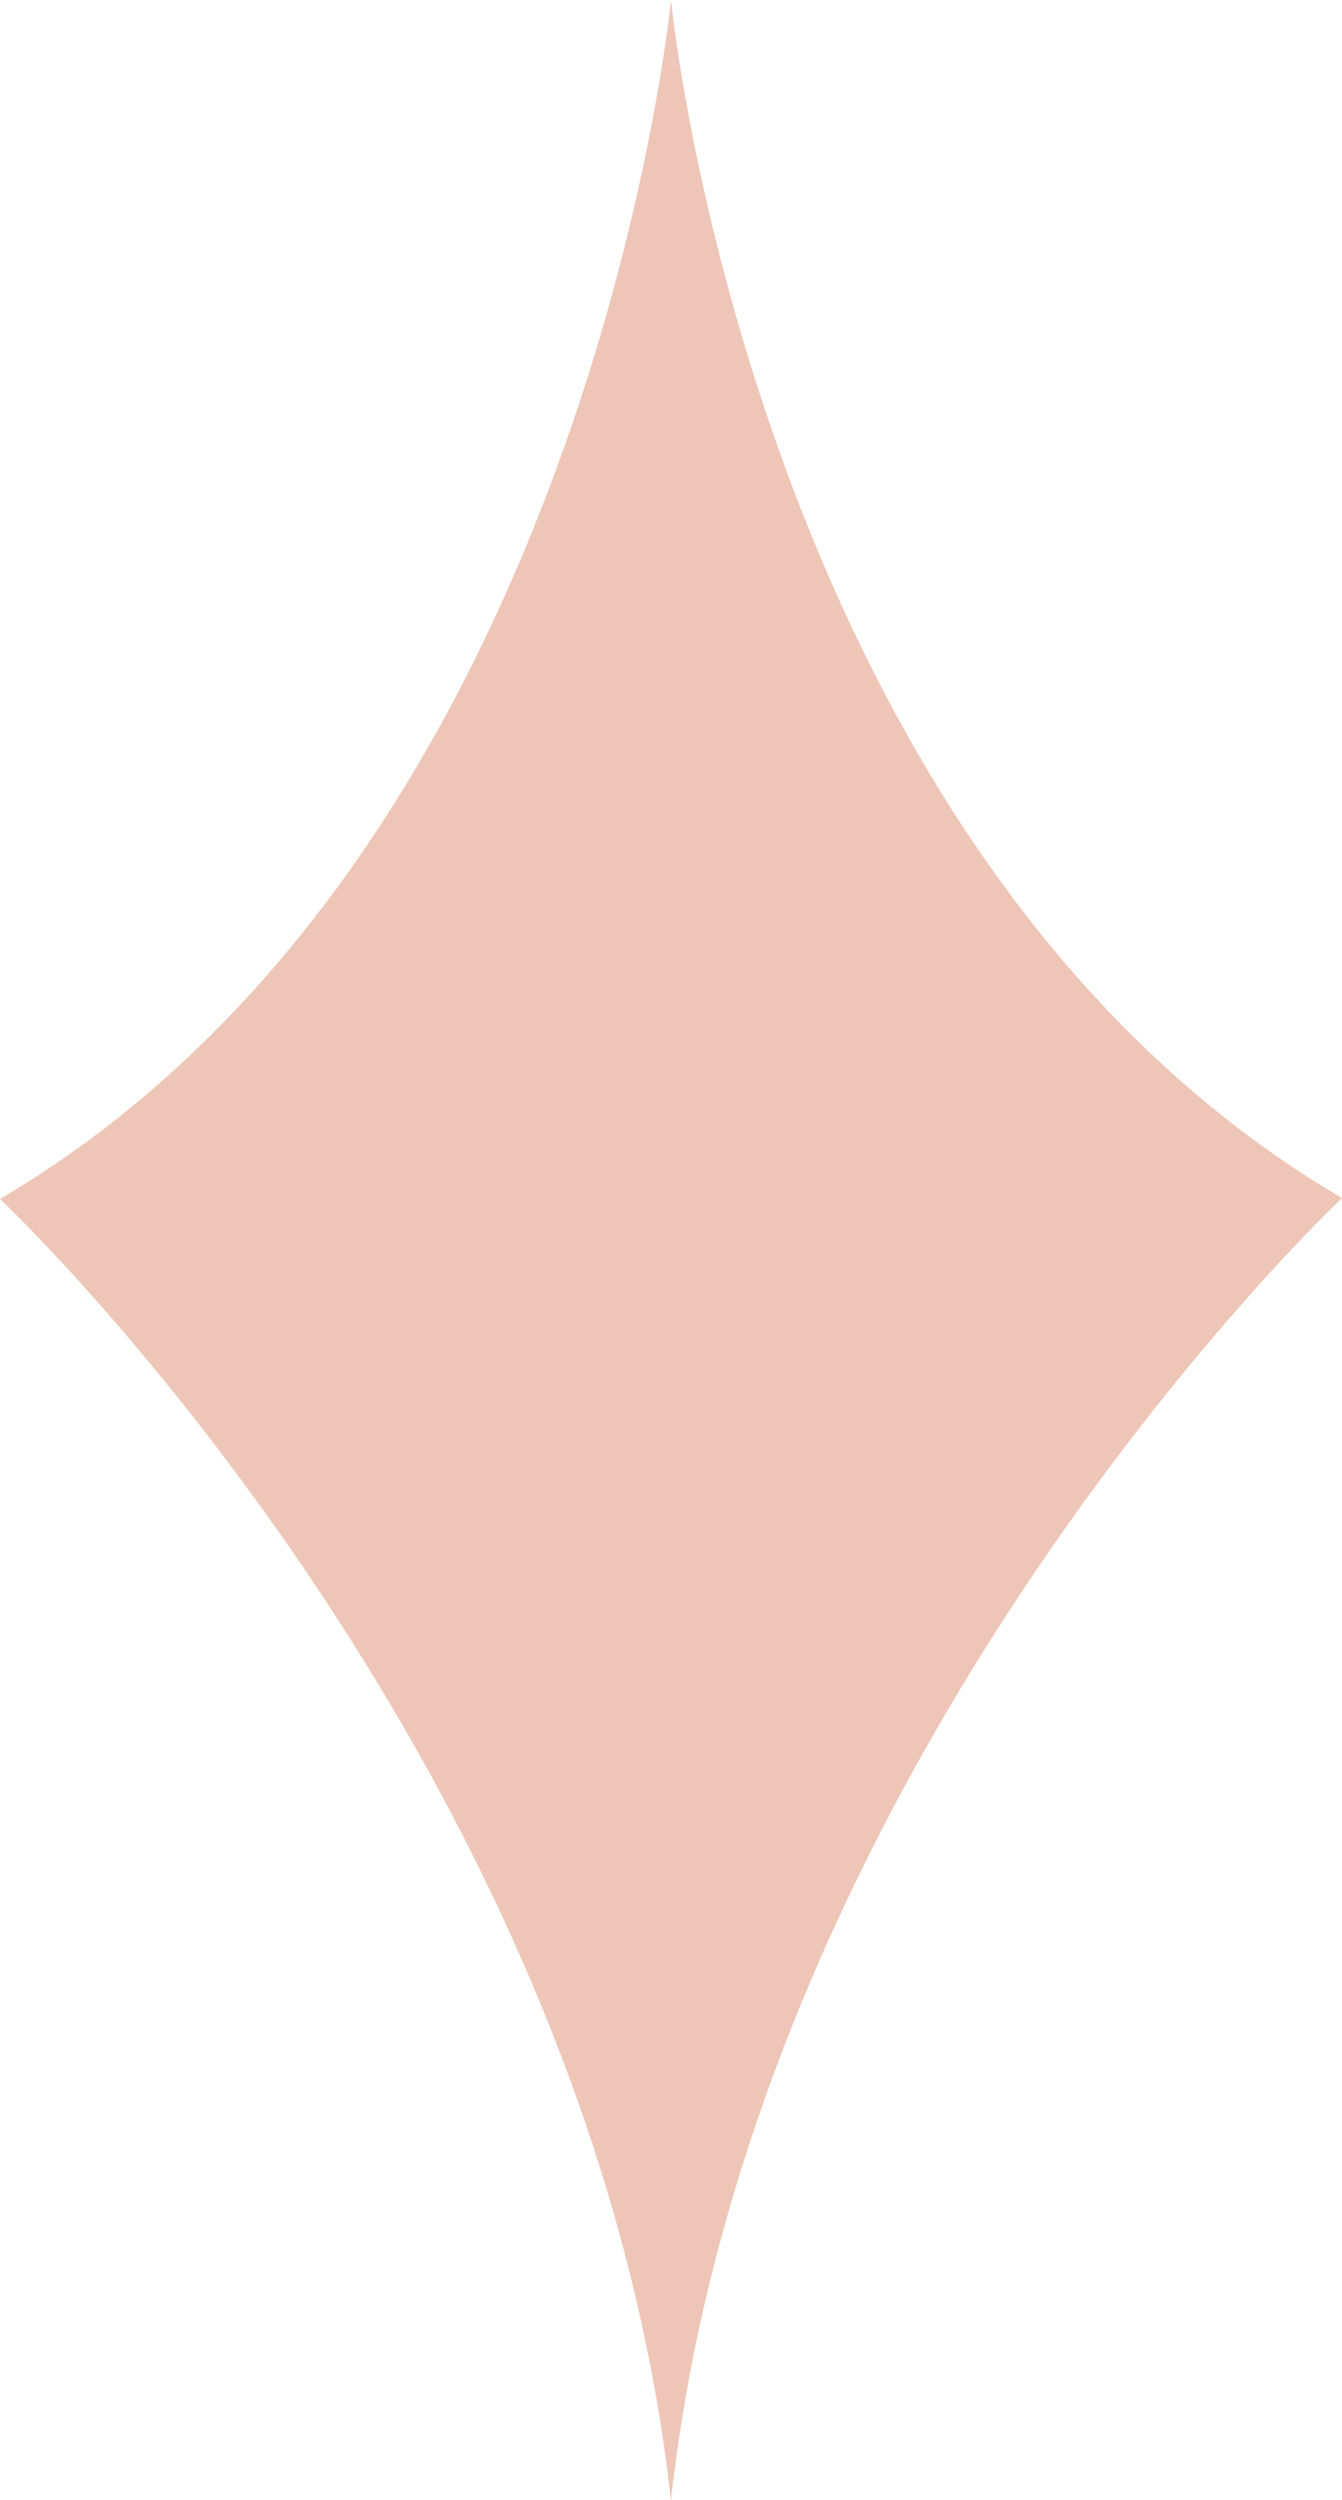 <?xml version="1.0" encoding="UTF-8"?>
<svg id="Lager_2" xmlns="http://www.w3.org/2000/svg" version="1.1" viewBox="0 0 147.4 274.4">
  <!-- Generator: Adobe Illustrator 29.3.1, SVG Export Plug-In . SVG Version: 2.1.0 Build 151)  -->
  <defs>
    <style>
      .st0 {
        fill: #eec6b7;
      }
    </style>
  </defs>
  <path class="st0" d="M73.7,274.4c9.1-82.2,73.7-142.9,73.7-142.9C82.8,93.6,73.7,0,73.7,0c0,0-9.1,93.6-73.7,131.6,0,0,64.6,60.7,73.7,142.9Z"/>
</svg>